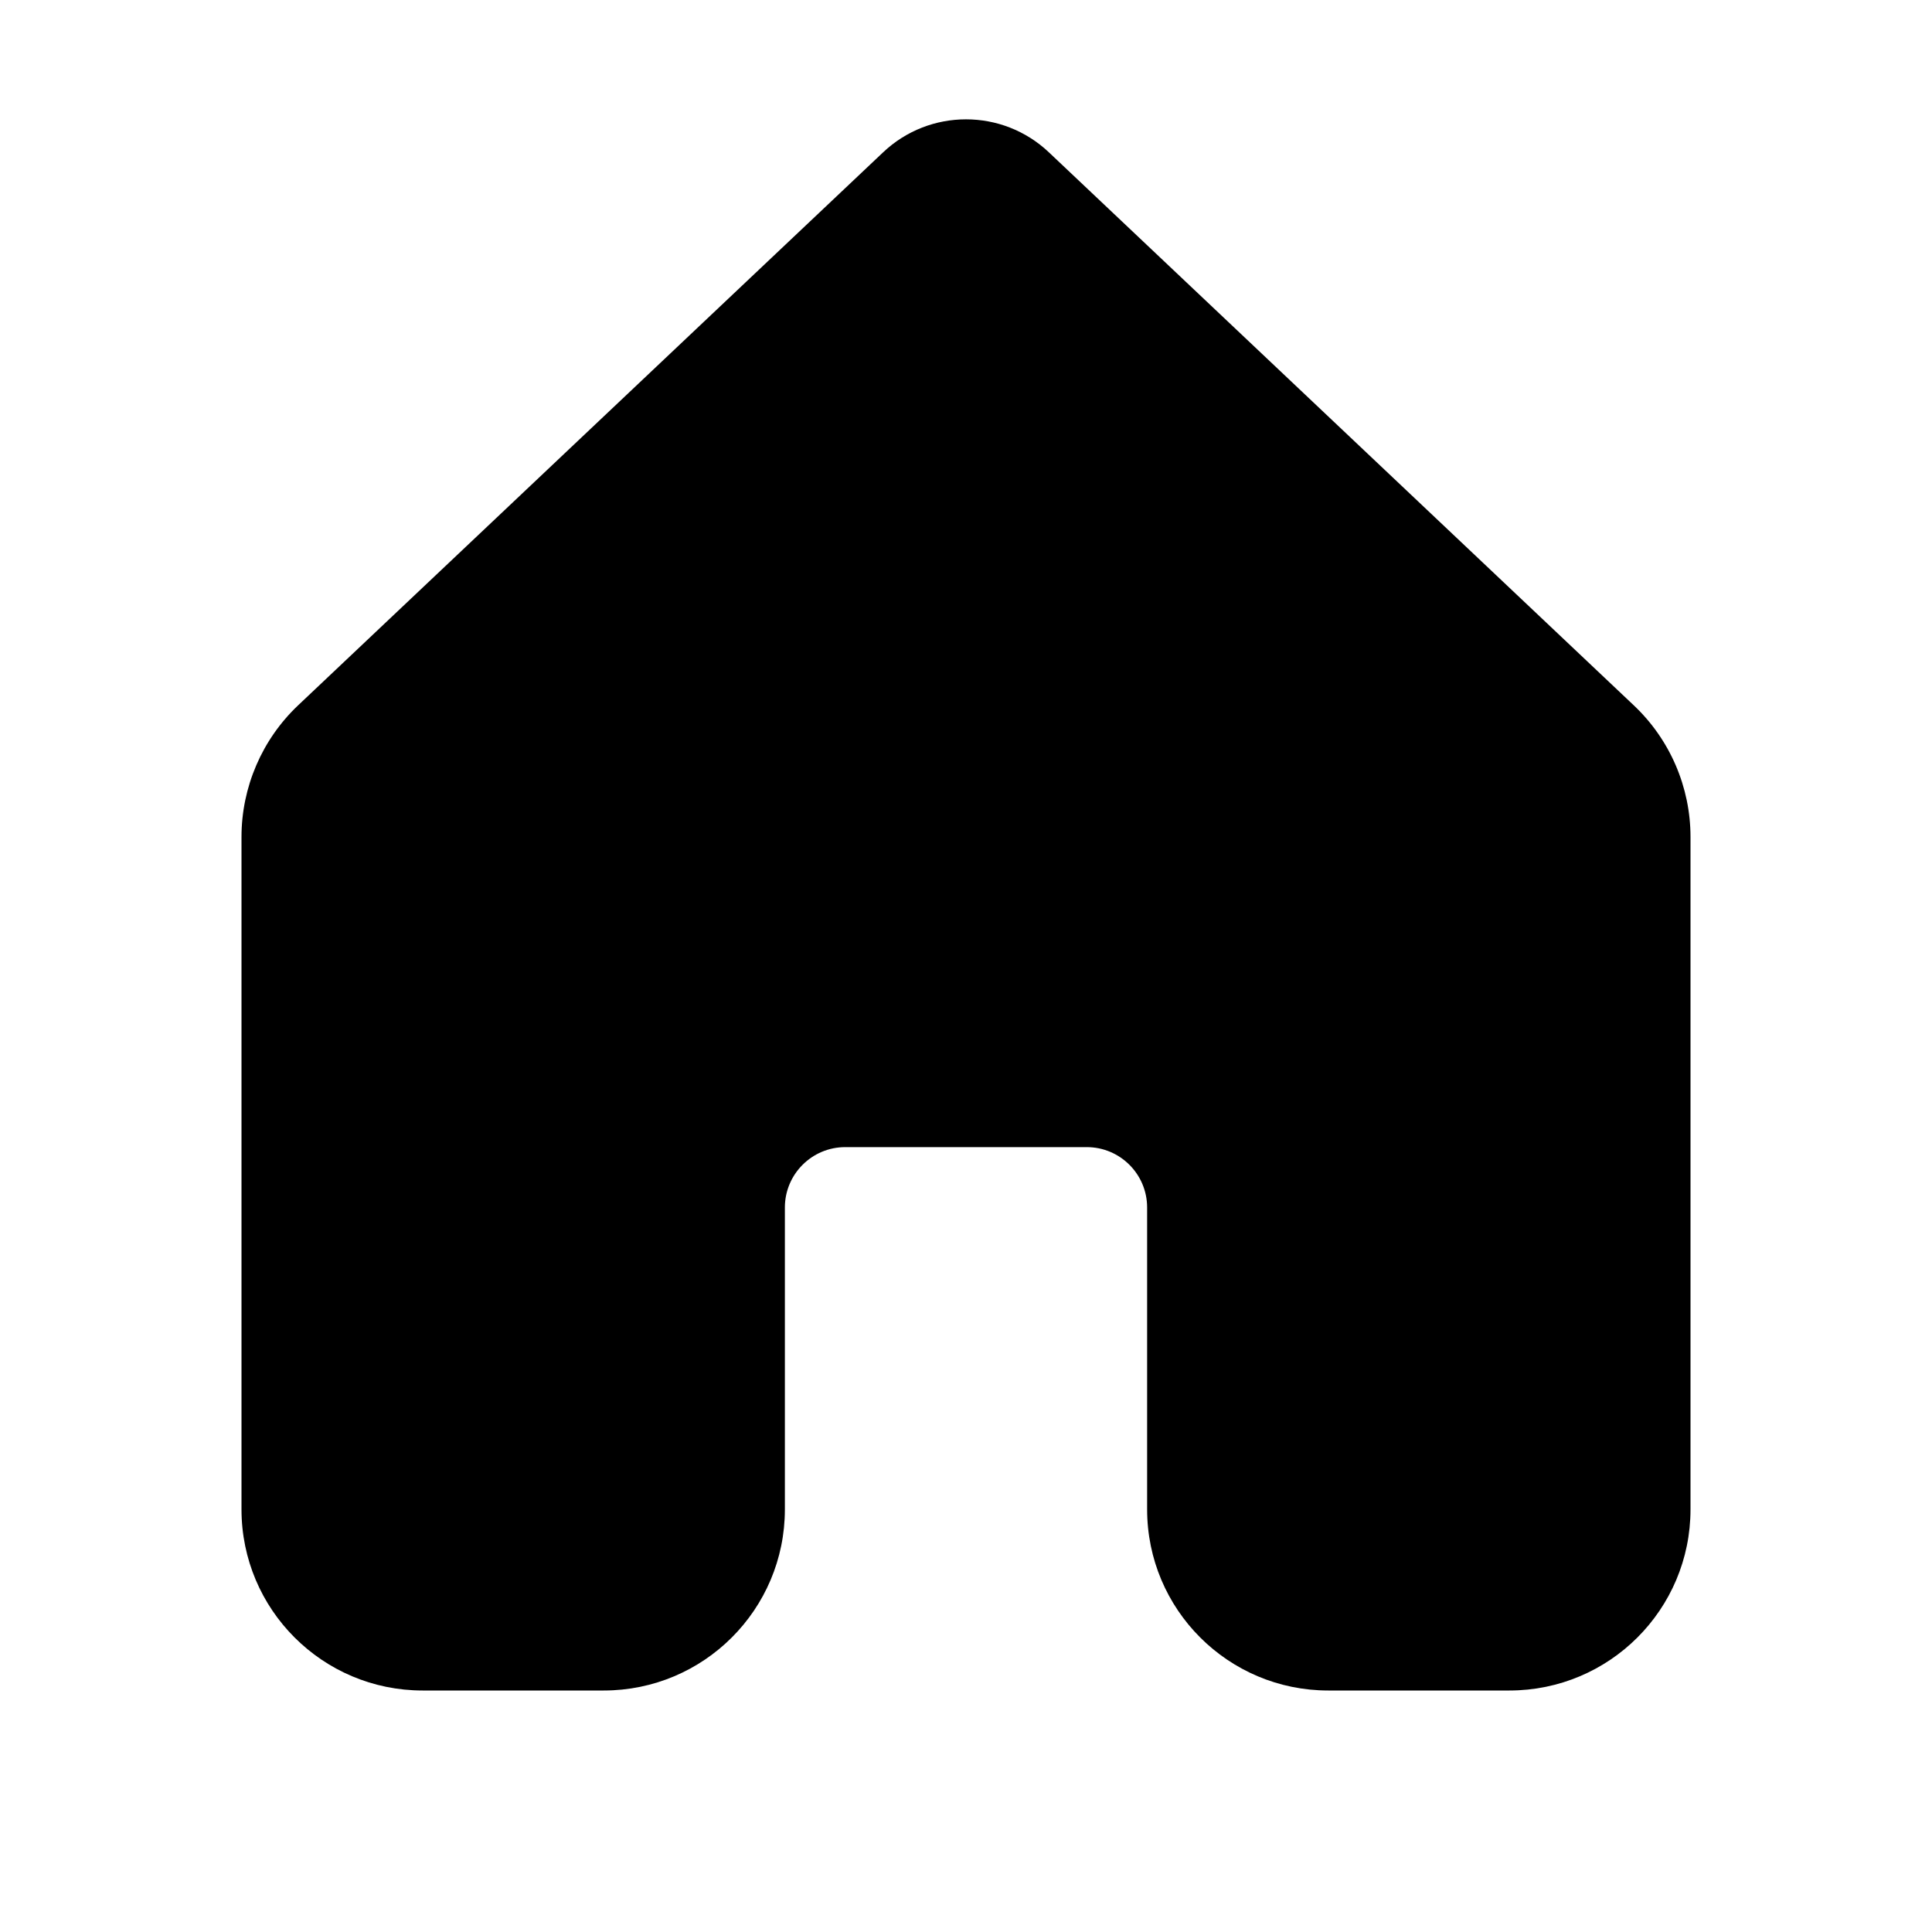 <svg viewBox="0 0 16 16" fill="none" xmlns="http://www.w3.org/2000/svg"><path d="M8.687 1.262C8.302 0.897 7.698 0.897 7.313 1.262L2.469 5.841C2.17 6.124 2 6.519 2 6.931V12.5C2 13.329 2.672 14 3.5 14H5C5.828 14 6.5 13.329 6.5 12.5V10C6.5 9.724 6.724 9.5 7 9.5H9C9.276 9.5 9.5 9.724 9.5 10V12.5C9.5 13.329 10.172 14 11 14H12.5C13.328 14 14 13.329 14 12.5V6.931C14 6.519 13.83 6.124 13.53 5.841L8.687 1.262Z" fill="currentColor"/></svg>